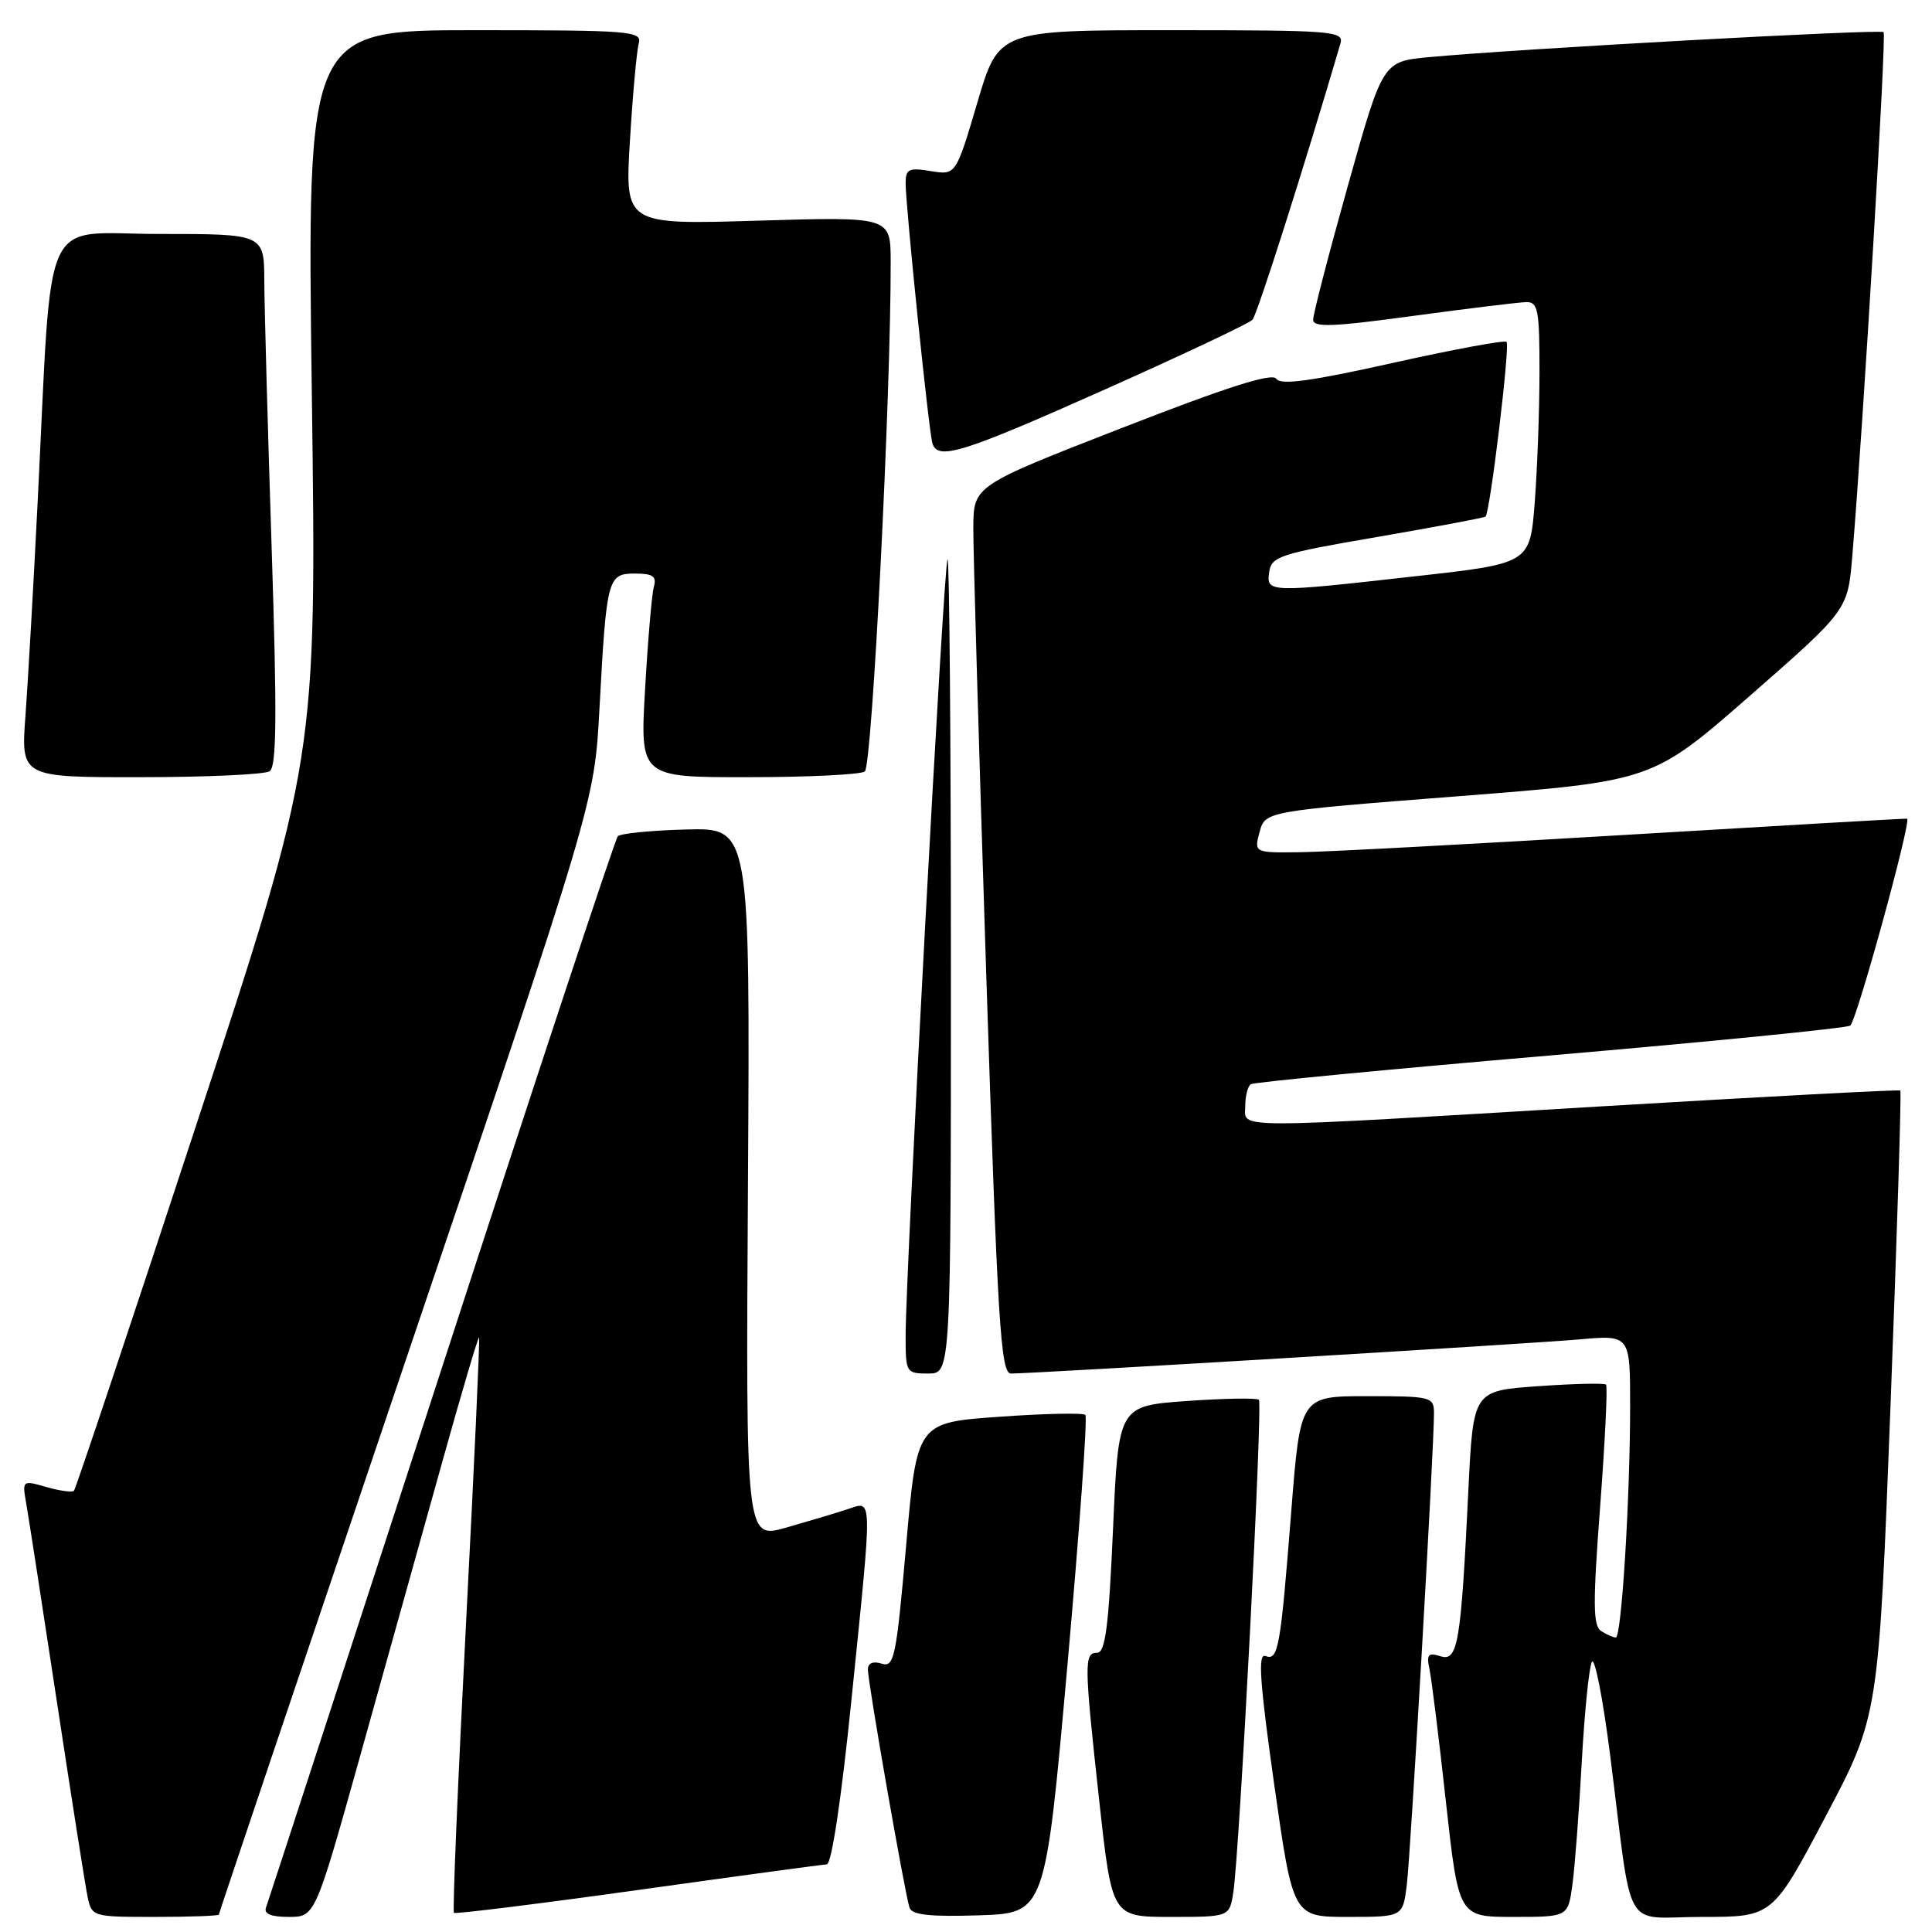 <?xml version="1.0" encoding="UTF-8" standalone="no"?>
<!DOCTYPE svg PUBLIC "-//W3C//DTD SVG 1.1//EN" "http://www.w3.org/Graphics/SVG/1.1/DTD/svg11.dtd" >
<svg xmlns="http://www.w3.org/2000/svg" xmlns:xlink="http://www.w3.org/1999/xlink" version="1.1" viewBox="0 0 256 256">
 <g >
 <path fill="currentColor"
d=" M 29.00 253.69 C 29.00 253.52 40.20 220.31 53.88 179.88 C 78.76 106.38 78.76 106.38 79.43 93.94 C 80.37 76.54 80.51 76.00 84.15 76.00 C 86.51 76.00 87.03 76.36 86.64 77.75 C 86.37 78.71 85.85 84.79 85.48 91.25 C 84.80 103.00 84.80 103.00 99.15 102.98 C 107.04 102.98 113.99 102.64 114.59 102.23 C 115.56 101.58 118.06 52.29 118.02 34.61 C 118.00 28.71 118.00 28.71 100.40 29.24 C 82.80 29.77 82.80 29.77 83.47 18.63 C 83.84 12.51 84.37 6.71 84.64 5.75 C 85.10 4.12 83.60 4.00 62.90 4.00 C 40.67 4.00 40.67 4.00 41.32 52.25 C 41.96 100.50 41.96 100.50 26.09 148.81 C 17.36 175.37 10.03 197.30 9.80 197.54 C 9.56 197.77 7.92 197.55 6.15 197.04 C 2.94 196.12 2.93 196.13 3.49 199.31 C 3.80 201.06 5.62 212.85 7.54 225.50 C 9.46 238.15 11.28 249.74 11.59 251.25 C 12.16 253.99 12.20 254.00 20.58 254.00 C 25.21 254.00 29.00 253.86 29.00 253.69 Z  M 47.84 232.25 C 51.18 220.29 56.02 202.95 58.60 193.72 C 61.17 184.49 63.37 177.07 63.48 177.22 C 63.60 177.37 62.82 194.52 61.74 215.31 C 60.67 236.11 59.95 253.27 60.15 253.46 C 60.34 253.64 71.30 252.28 84.50 250.44 C 97.70 248.59 108.97 247.07 109.55 247.04 C 110.19 247.02 111.49 238.34 112.82 225.25 C 115.65 197.43 115.68 198.88 112.25 200.00 C 110.74 200.49 107.10 201.58 104.16 202.42 C 98.82 203.94 98.82 203.94 99.11 156.82 C 99.39 109.69 99.39 109.69 90.95 109.91 C 86.30 110.03 82.21 110.44 81.86 110.81 C 81.51 111.19 70.98 143.00 58.47 181.50 C 45.95 220.00 35.50 252.06 35.25 252.75 C 34.93 253.60 35.90 254.00 38.27 254.00 C 41.76 254.00 41.76 254.00 47.84 232.25 Z  M 141.43 220.76 C 143.04 202.75 144.11 187.78 143.82 187.49 C 143.53 187.19 138.38 187.30 132.39 187.73 C 121.50 188.50 121.50 188.50 120.07 204.76 C 118.75 219.68 118.49 220.97 116.82 220.44 C 115.67 220.08 115.00 220.37 115.00 221.22 C 115.00 222.94 119.92 251.06 120.52 252.79 C 120.85 253.74 123.27 254.00 129.73 253.79 C 138.50 253.50 138.50 253.50 141.43 220.76 Z  M 163.42 250.75 C 164.25 245.44 167.34 186.01 166.81 185.48 C 166.55 185.22 162.25 185.29 157.27 185.64 C 148.20 186.29 148.20 186.29 147.48 202.64 C 146.91 215.53 146.46 219.00 145.38 219.00 C 143.63 219.00 143.64 220.28 145.67 238.75 C 147.35 254.00 147.35 254.00 155.13 254.00 C 162.91 254.00 162.91 254.00 163.42 250.75 Z  M 186.41 249.75 C 186.92 245.65 190.02 191.83 190.01 187.25 C 190.00 185.09 189.66 185.00 181.15 185.00 C 172.30 185.00 172.30 185.00 171.10 200.25 C 169.66 218.52 169.38 220.08 167.67 219.43 C 166.66 219.04 166.92 222.88 168.84 236.46 C 171.33 254.00 171.33 254.00 178.60 254.00 C 185.88 254.00 185.88 254.00 186.41 249.75 Z  M 208.35 249.75 C 208.67 247.41 209.23 240.10 209.59 233.50 C 209.95 226.90 210.56 220.92 210.93 220.21 C 211.31 219.51 212.41 225.13 213.37 232.71 C 216.42 256.78 214.83 254.00 225.56 254.00 C 234.87 254.00 234.87 254.00 241.90 240.69 C 248.93 227.39 248.93 227.39 250.51 186.07 C 251.38 163.35 251.96 144.64 251.80 144.50 C 251.63 144.36 233.95 145.30 212.50 146.58 C 162.12 149.60 165.00 149.60 165.00 146.56 C 165.00 145.22 165.34 143.91 165.75 143.66 C 166.16 143.40 183.97 141.69 205.33 139.86 C 226.69 138.02 244.61 136.24 245.16 135.90 C 245.98 135.40 253.31 108.73 252.70 108.48 C 252.59 108.43 235.85 109.40 215.50 110.62 C 195.15 111.84 175.73 112.88 172.34 112.92 C 166.17 113.00 166.17 113.00 166.90 110.25 C 167.64 107.50 167.64 107.50 193.29 105.50 C 218.95 103.50 218.95 103.50 231.90 92.17 C 244.84 80.84 244.84 80.84 245.44 73.67 C 246.90 56.18 249.98 4.65 249.59 4.26 C 249.16 3.83 201.36 6.46 189.36 7.57 C 183.22 8.14 183.22 8.14 178.61 24.58 C 176.07 33.63 174.00 41.62 174.00 42.35 C 174.00 43.41 176.53 43.32 187.25 41.86 C 194.54 40.87 201.29 40.05 202.25 40.03 C 203.79 40.00 204.00 41.09 203.99 49.25 C 203.99 54.34 203.70 62.14 203.36 66.58 C 202.73 74.66 202.73 74.66 187.61 76.35 C 167.96 78.56 167.78 78.55 168.18 75.77 C 168.47 73.73 169.65 73.35 182.50 71.15 C 190.20 69.82 196.65 68.61 196.84 68.45 C 197.44 67.93 200.11 45.78 199.63 45.30 C 199.38 45.04 192.57 46.30 184.51 48.10 C 173.67 50.52 169.66 51.06 169.12 50.19 C 168.60 49.36 162.65 51.25 148.70 56.69 C 129.00 64.36 129.00 64.36 128.97 69.93 C 128.95 72.99 129.72 99.46 130.67 128.75 C 132.19 175.49 132.59 182.00 133.96 182.00 C 137.06 182.00 202.69 178.06 209.25 177.48 C 216.00 176.88 216.00 176.88 216.00 186.28 C 216.00 198.58 214.86 217.00 214.10 216.98 C 213.77 216.98 212.90 216.59 212.17 216.13 C 211.07 215.43 211.05 212.54 212.03 199.58 C 212.68 190.95 213.03 183.70 212.81 183.47 C 212.58 183.25 208.53 183.34 203.80 183.68 C 195.21 184.28 195.21 184.28 194.57 197.39 C 193.58 217.82 193.18 220.19 190.86 219.46 C 189.24 218.94 189.00 219.23 189.41 221.17 C 189.69 222.45 190.67 230.36 191.59 238.75 C 193.28 254.00 193.28 254.00 200.52 254.00 C 207.77 254.00 207.77 254.00 208.35 249.75 Z  M 126.00 127.83 C 126.00 98.04 125.80 73.87 125.55 74.12 C 125.06 74.60 120.00 168.56 120.00 177.02 C 120.00 181.89 120.07 182.00 123.00 182.00 C 126.00 182.00 126.00 182.00 126.00 127.83 Z  M 35.72 102.20 C 36.66 101.60 36.72 94.96 35.99 72.46 C 35.47 56.53 35.04 40.69 35.02 37.25 C 35.00 31.00 35.00 31.00 21.10 31.00 C 5.21 31.00 6.97 27.12 4.99 66.50 C 4.44 77.50 3.71 90.21 3.38 94.75 C 2.76 103.00 2.76 103.00 18.63 102.98 C 27.36 102.98 35.05 102.62 35.72 102.20 Z  M 146.38 51.62 C 156.71 47.01 165.52 42.85 165.96 42.37 C 166.58 41.70 172.81 22.14 177.62 5.75 C 178.10 4.12 176.57 4.00 155.23 4.00 C 132.33 4.00 132.33 4.00 129.50 13.60 C 126.66 23.21 126.66 23.21 123.33 22.67 C 120.42 22.19 120.00 22.40 120.00 24.27 C 120.00 27.32 123.08 57.25 123.55 58.75 C 124.27 61.05 127.50 60.04 146.38 51.62 Z "/>
</g>
</svg>